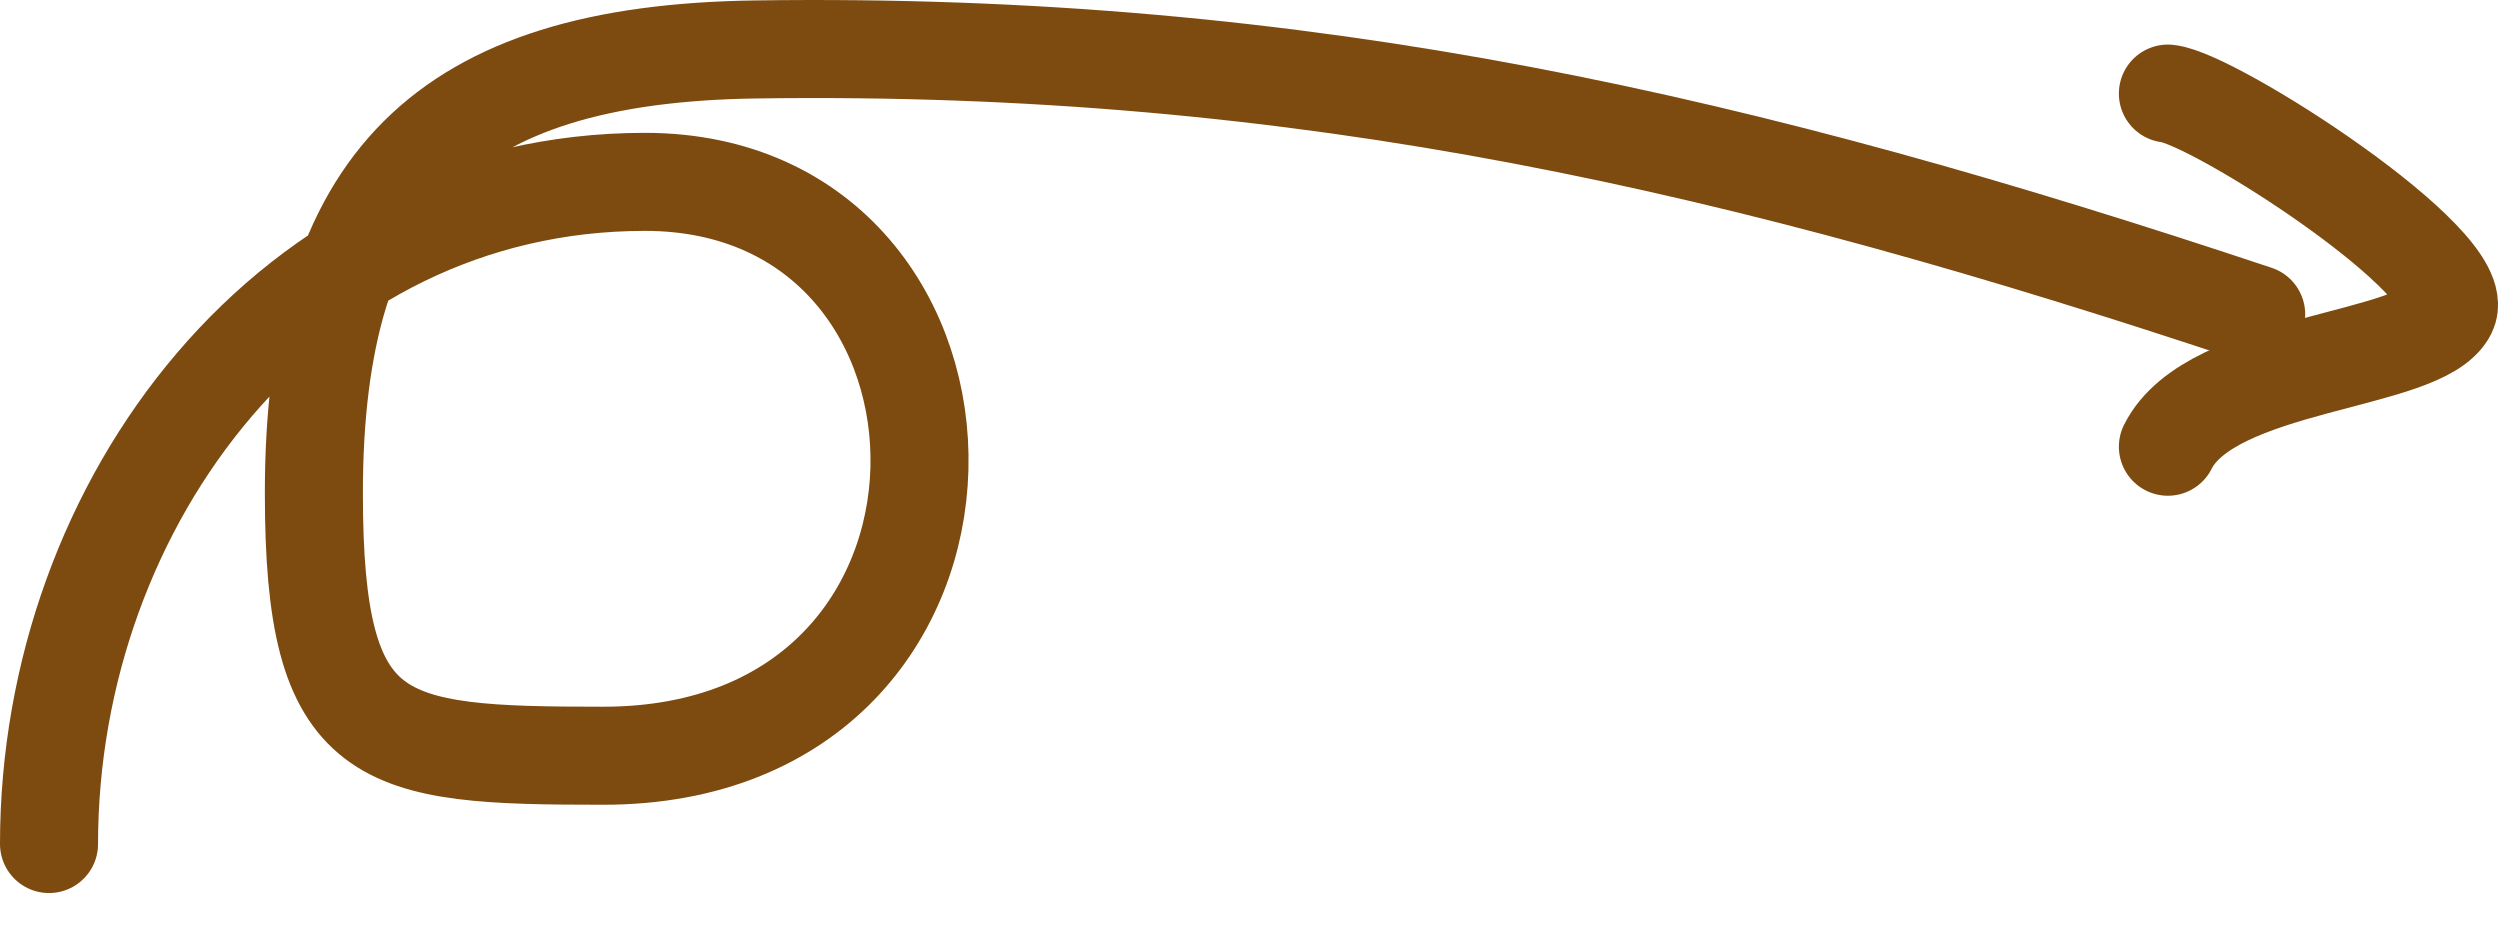 <svg width="51" height="19" viewBox="0 0 51 19" fill="none" xmlns="http://www.w3.org/2000/svg">
<path d="M1 17.218C1 10.233 5.949 3.71 13.157 3.71C20.654 3.71 20.875 15.417 12.307 15.417C7.733 15.417 6.403 15.234 6.403 10.064C6.403 3.707 9.074 1.099 15.408 1.009C26.677 0.848 35.607 2.939 46.026 6.412" stroke="#7D4B0F" stroke-width="2" stroke-linecap="round"/>
<path d="M44.225 1.909C45.16 2.003 50.418 5.382 49.928 6.362C49.41 7.399 45.101 7.361 44.225 9.113" stroke="#7D4B0F" stroke-width="2" stroke-linecap="round"/>
</svg>
